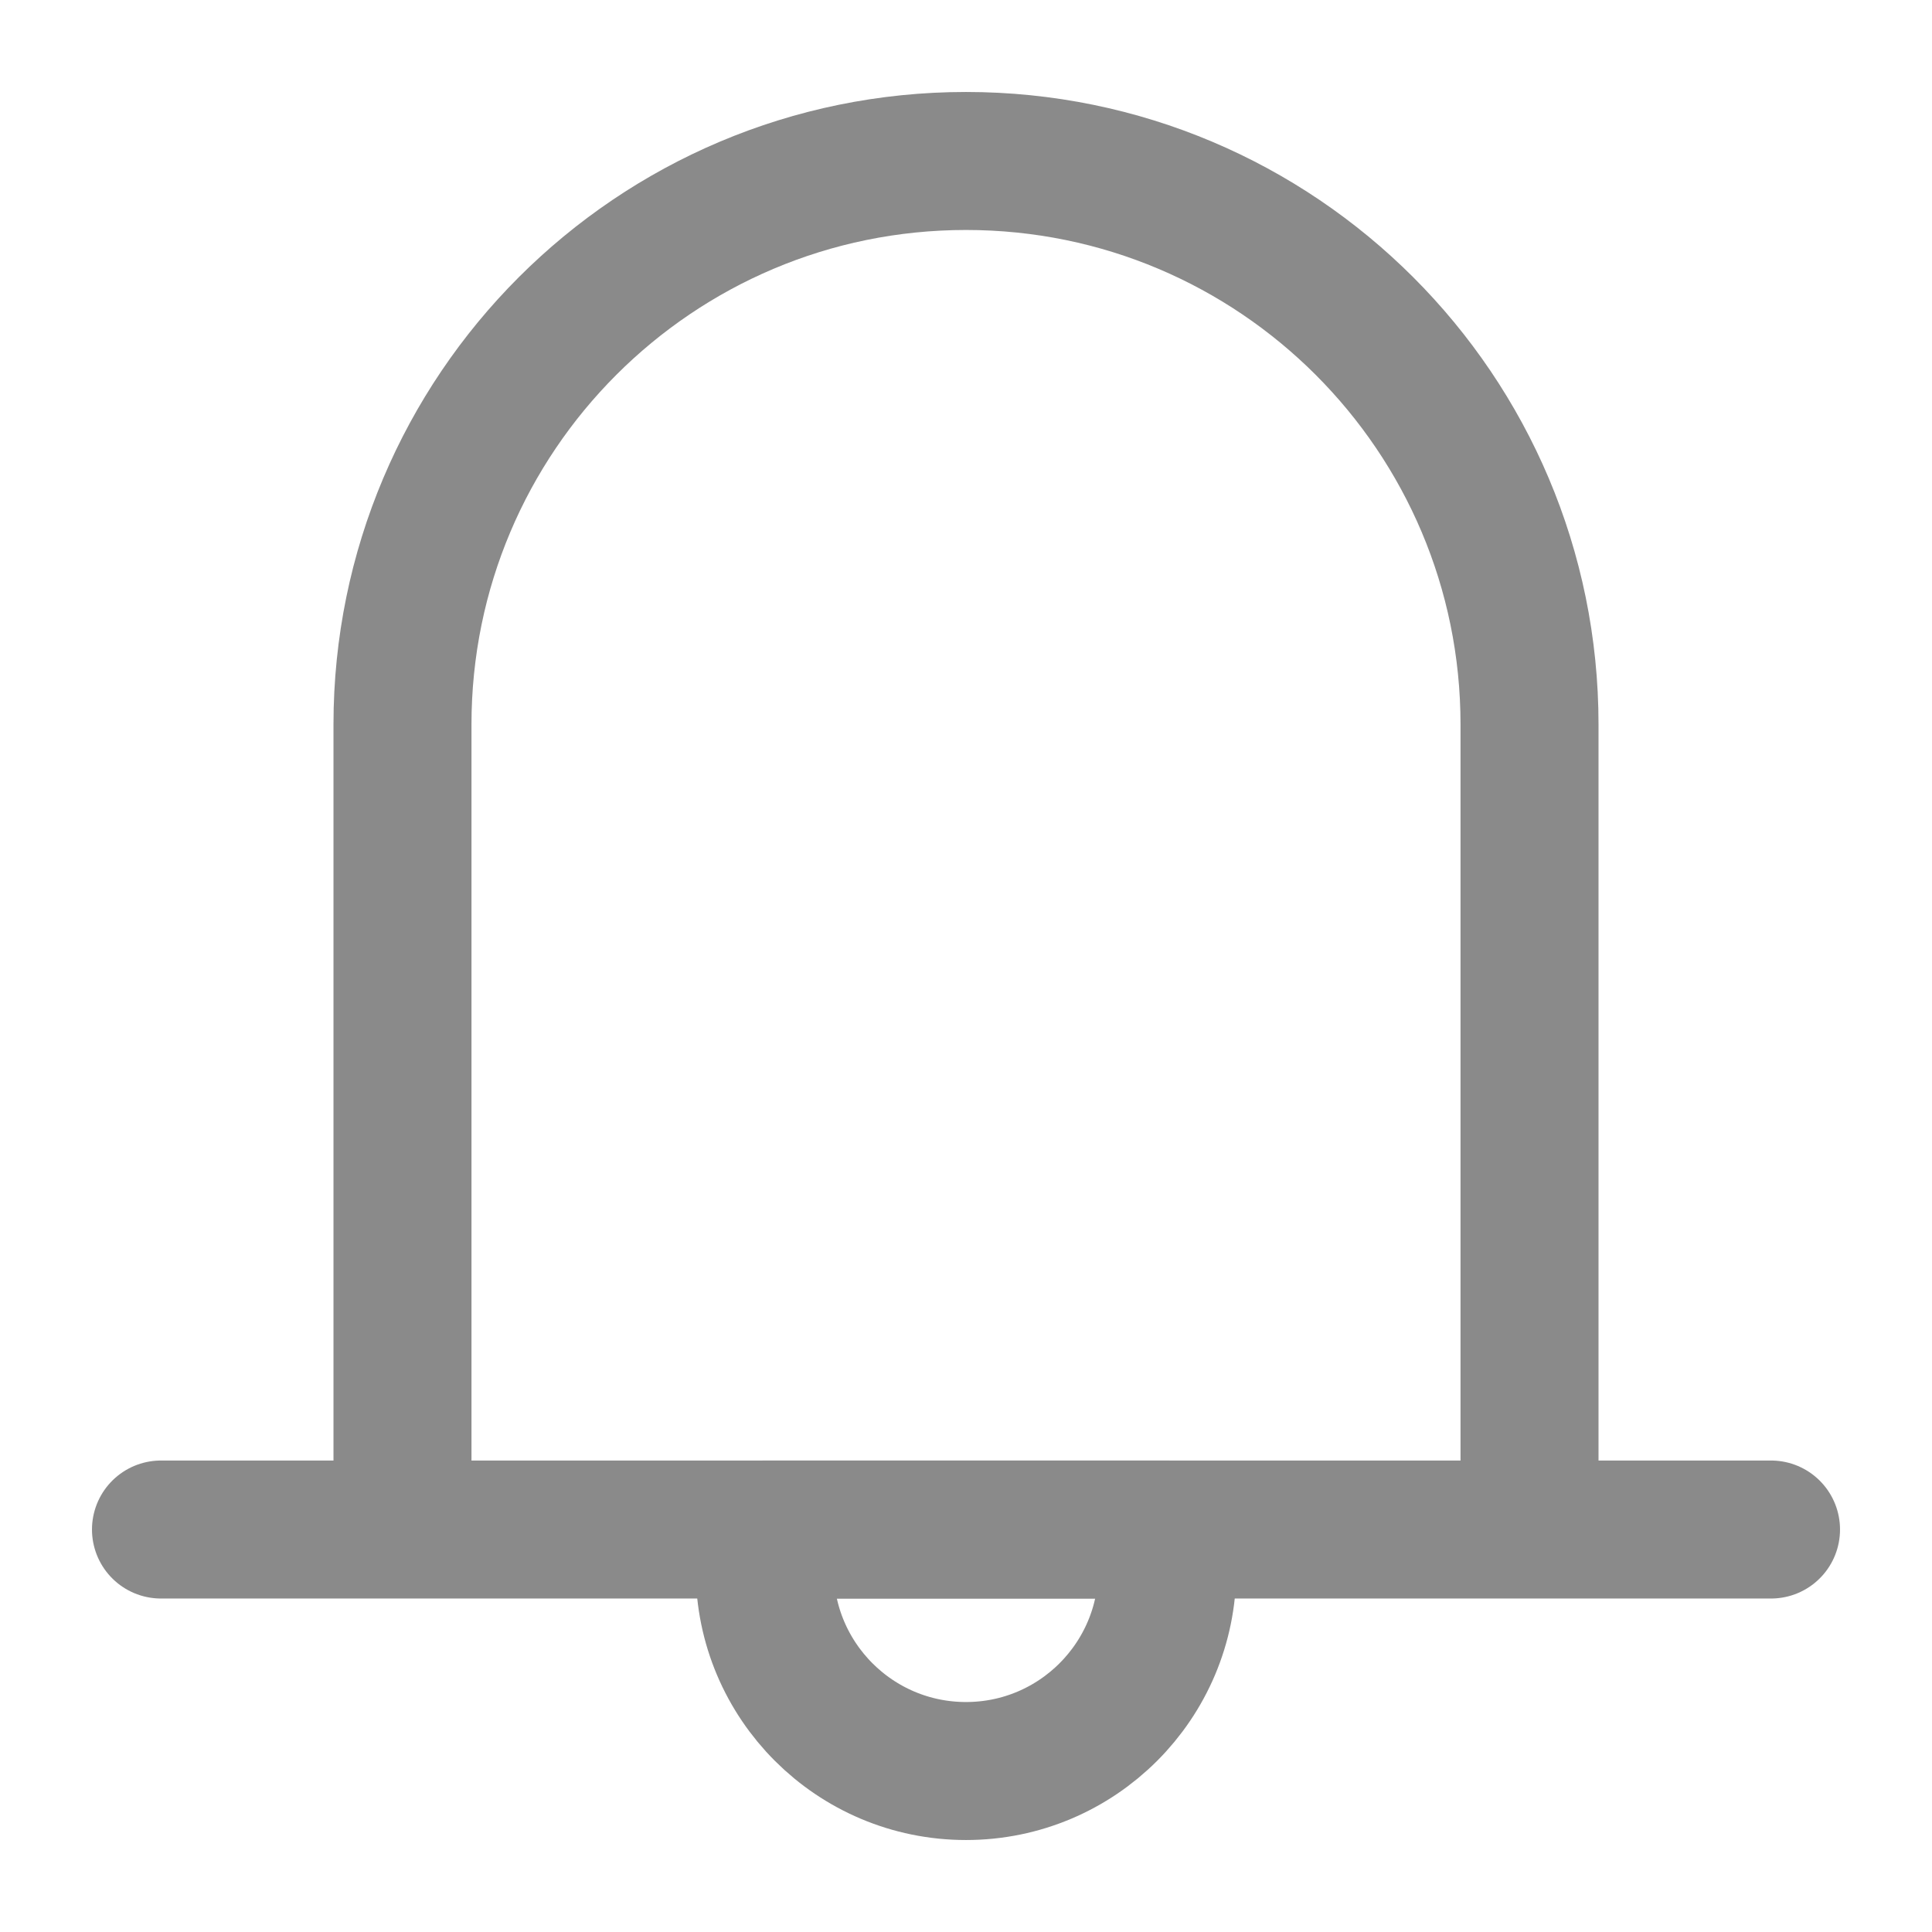 <svg width="28" height="28" viewBox="0 0 28 28" fill="none" xmlns="http://www.w3.org/2000/svg">
<path d="M5.833 22.167V10.5C5.833 5.99 9.49 2.333 14 2.333C18.51 2.333 22.167 5.99 22.167 10.5V22.167M2.333 22.167H25.667" stroke="#8a8a8a" stroke-width="2" stroke-linecap="round" stroke-linejoin="round"/>
<path d="M14 25.667C15.611 25.667 16.917 24.361 16.917 22.75V22.167H11.083V22.75C11.083 24.361 12.389 25.667 14 25.667Z" stroke="#8a8a8a" stroke-width="2" stroke-linecap="round" stroke-linejoin="round"/>
</svg>
